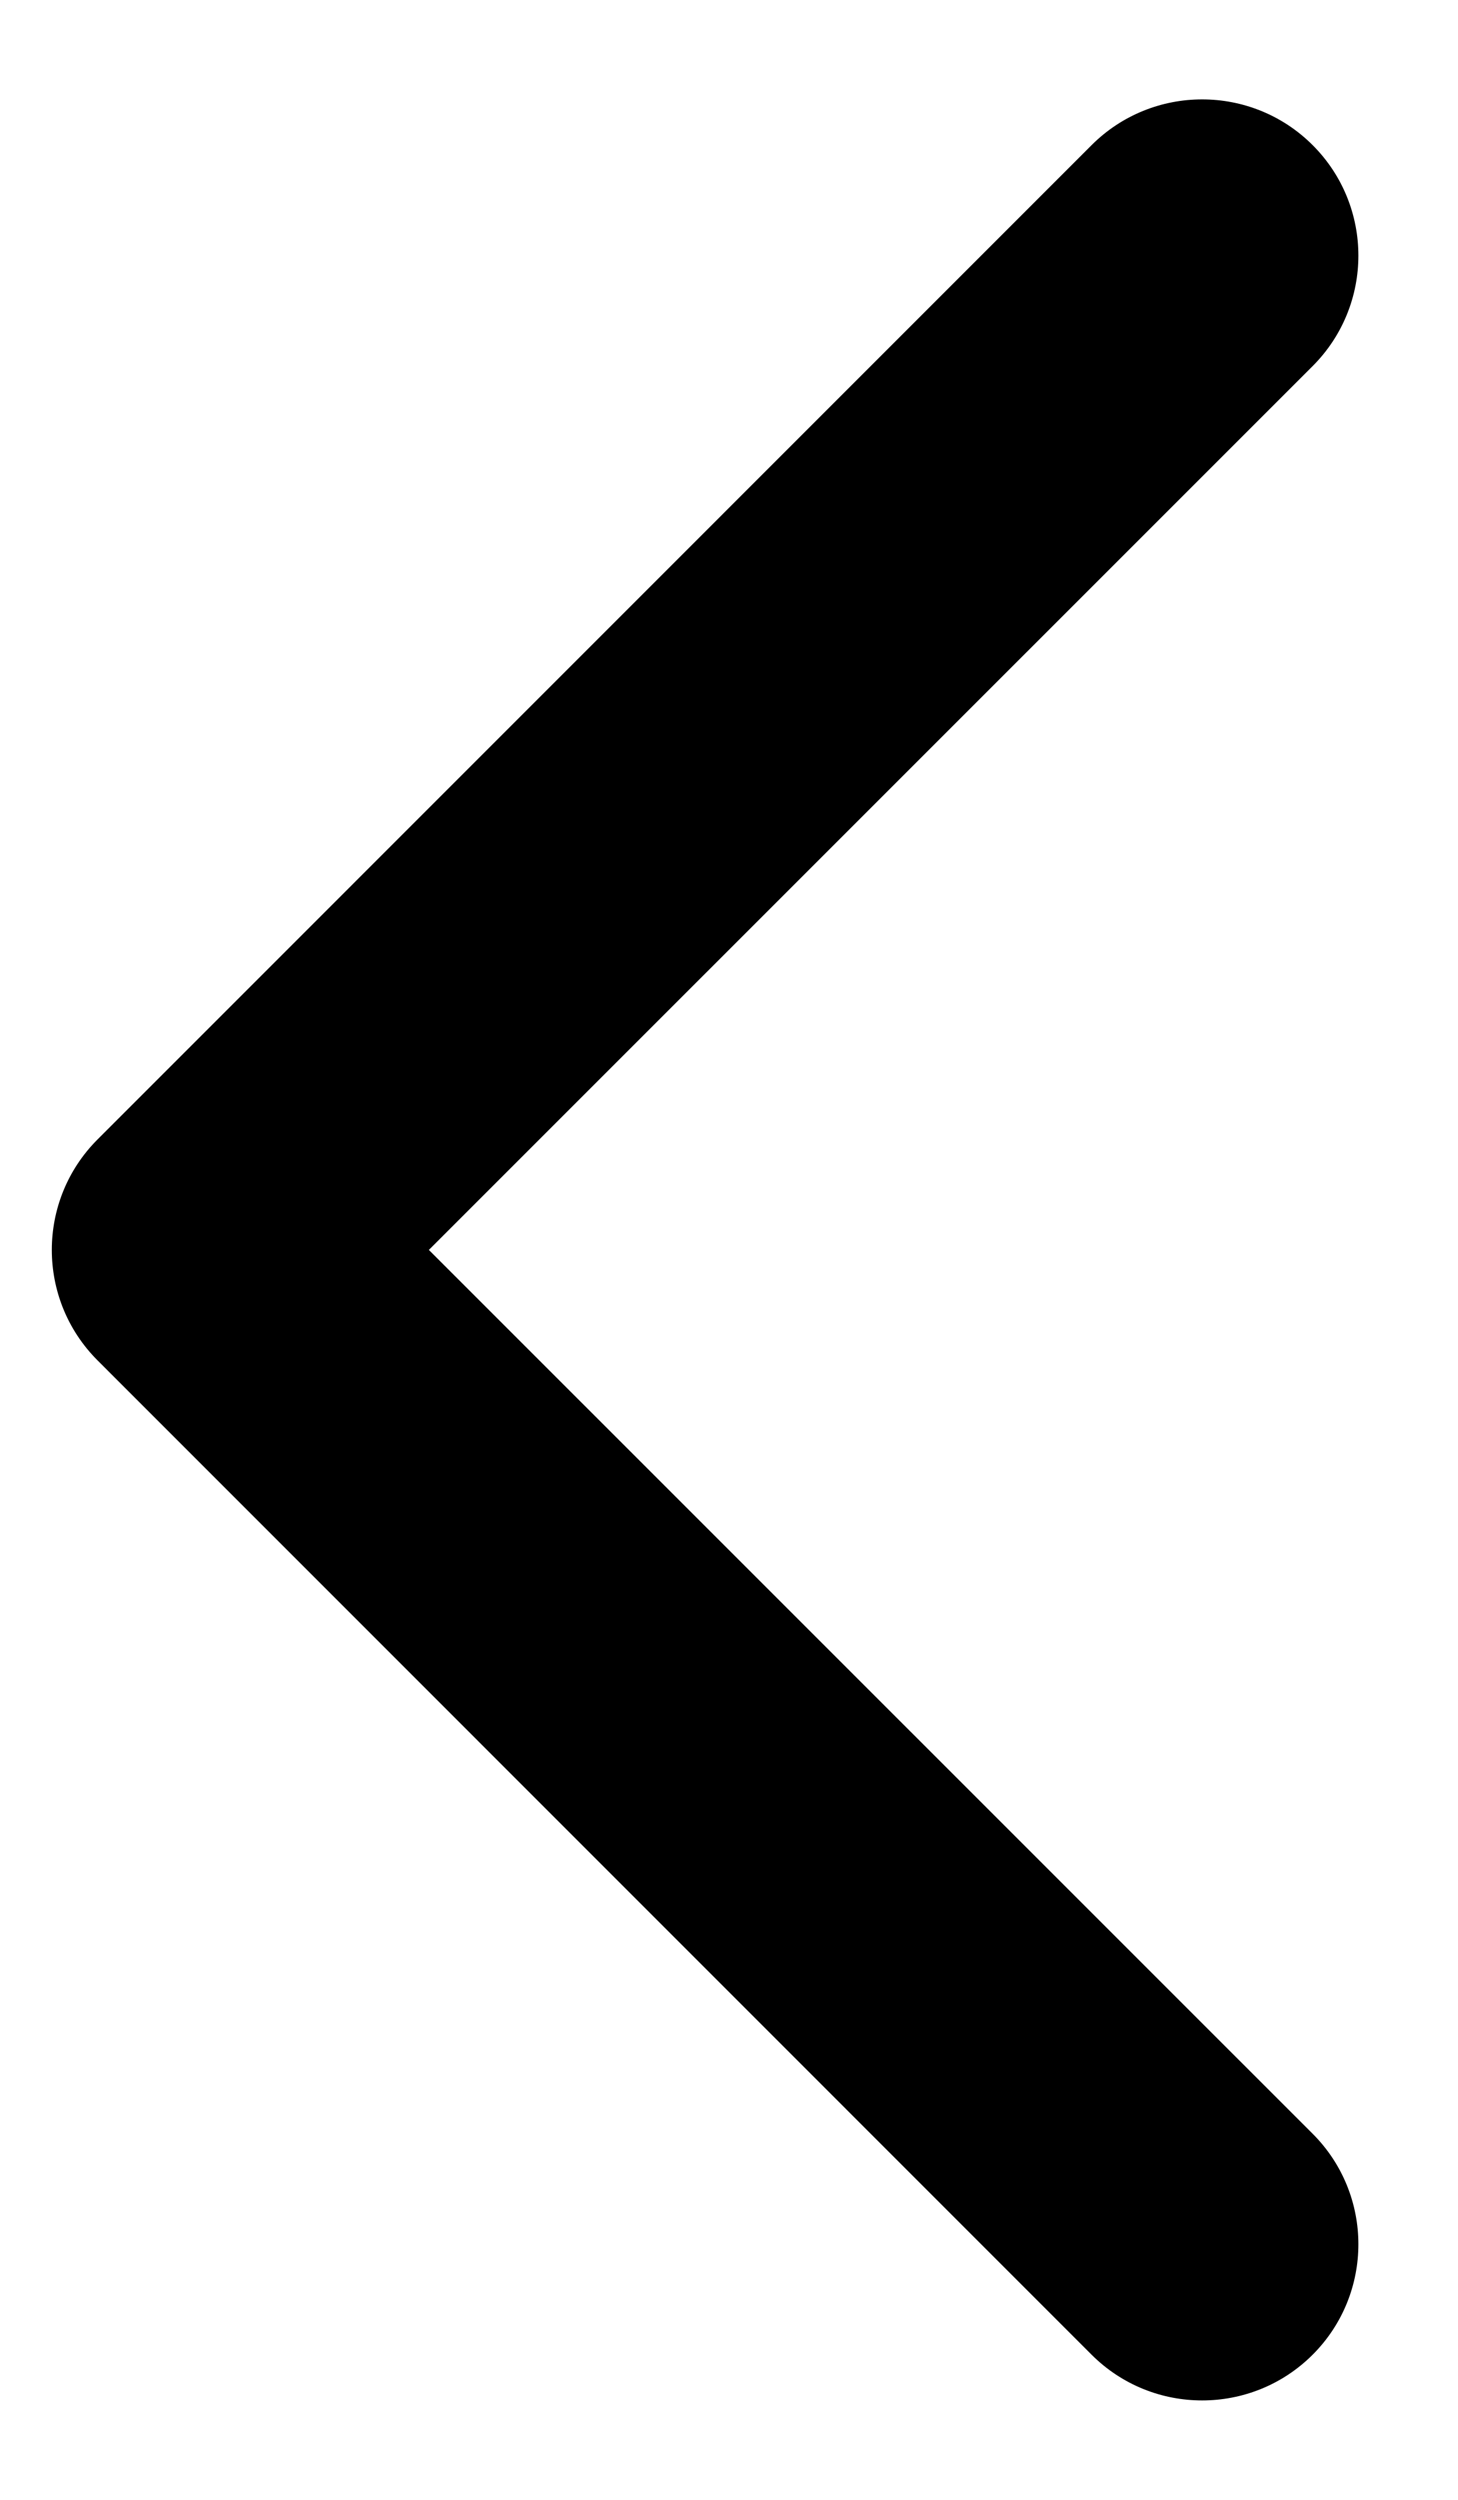 <svg width="14" height="24" viewBox="0 0 14 24" fill="none" xmlns="http://www.w3.org/2000/svg">
<path d="M0.937 13.061C0.351 12.475 0.351 11.525 0.937 10.939L10.482 1.393C11.068 0.808 12.018 0.808 12.604 1.393C13.19 1.979 13.19 2.929 12.604 3.515L4.118 12L12.604 20.485C13.19 21.071 13.19 22.021 12.604 22.607C12.018 23.192 11.068 23.192 10.482 22.607L0.937 13.061ZM2.816 13.5L1.997 13.5L1.997 10.5L2.816 10.5L2.816 13.5Z" fill="black"/>
</svg>

